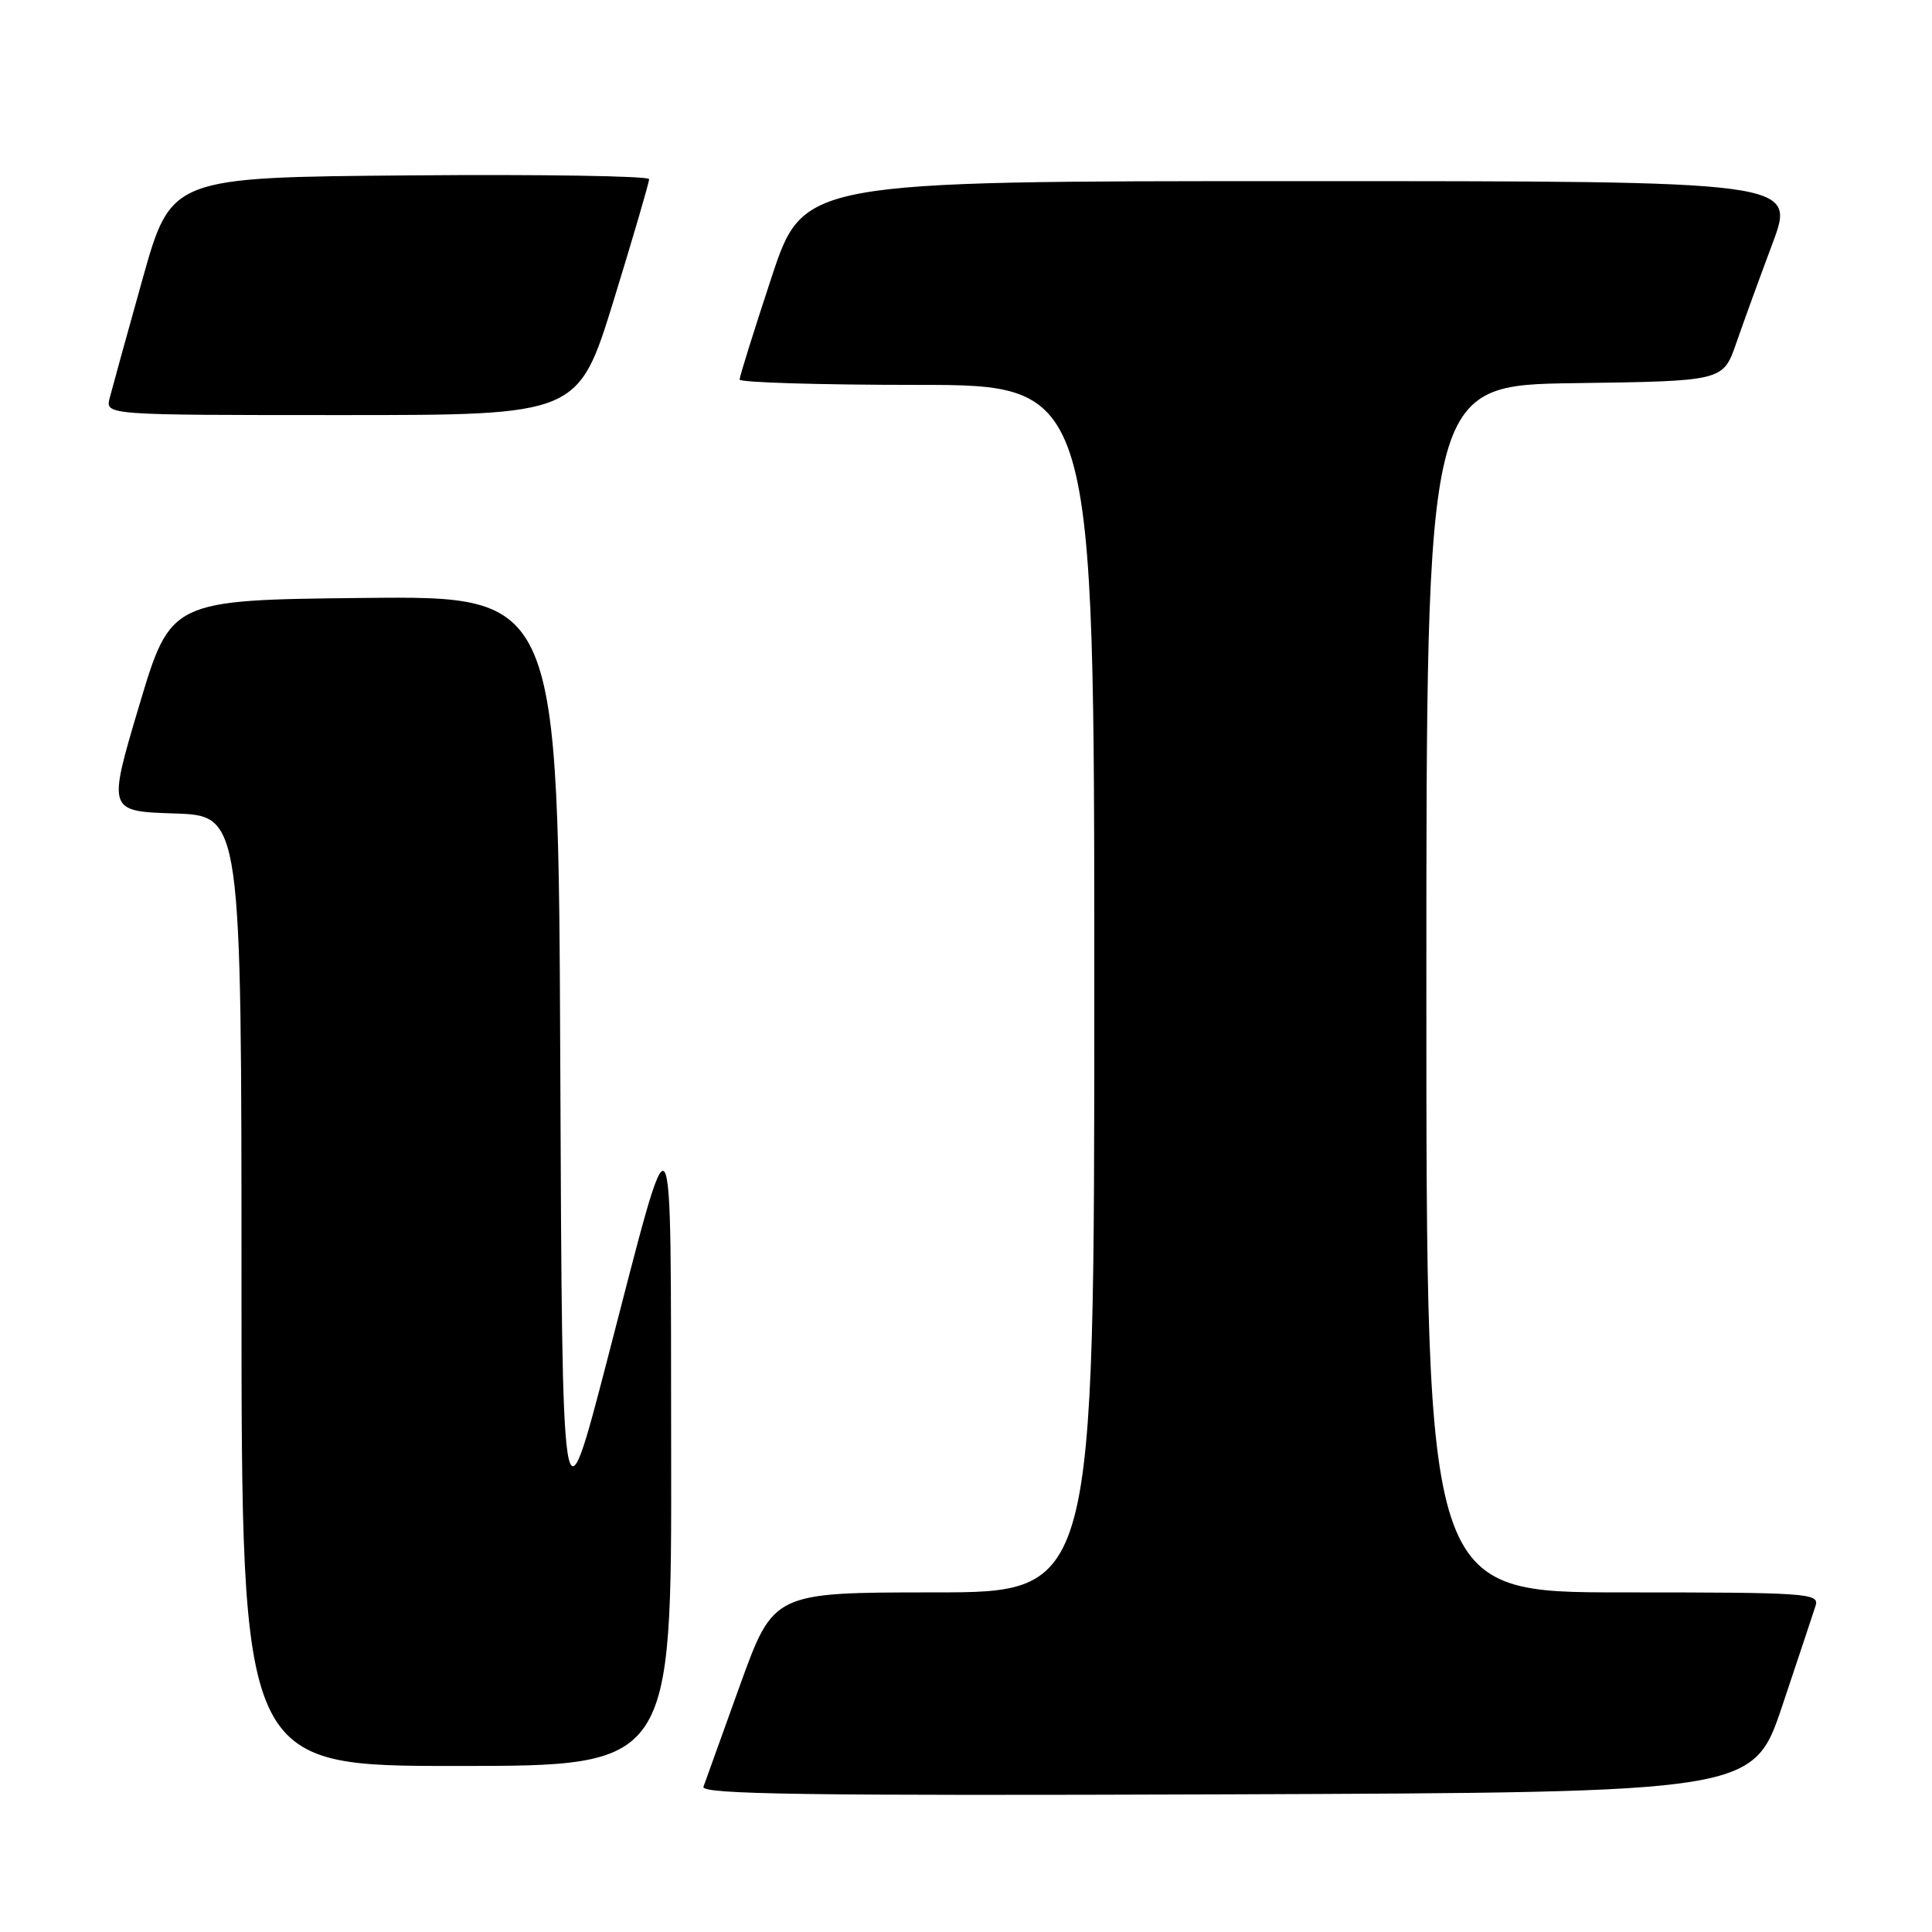 <?xml version="1.0" encoding="UTF-8" standalone="no"?>
<!DOCTYPE svg PUBLIC "-//W3C//DTD SVG 1.1//EN" "http://www.w3.org/Graphics/SVG/1.1/DTD/svg11.dtd" >
<svg xmlns="http://www.w3.org/2000/svg" xmlns:xlink="http://www.w3.org/1999/xlink" version="1.1" viewBox="0 0 256 256">
 <g >
 <path fill="currentColor"
d=" M 236.17 226.00 C 238.29 219.68 240.27 213.71 240.58 212.75 C 241.10 211.11 239.44 211.00 215.07 211.00 C 189.00 211.00 189.00 211.00 189.00 131.02 C 189.00 51.04 189.00 51.04 208.66 50.77 C 228.31 50.50 228.31 50.50 230.05 45.50 C 231.00 42.75 233.17 36.79 234.87 32.25 C 237.95 24.00 237.95 24.00 172.20 24.00 C 106.44 24.00 106.44 24.00 102.22 36.79 C 99.90 43.82 98.00 49.90 98.00 50.29 C 98.00 50.68 108.57 51.00 121.50 51.00 C 145.00 51.00 145.00 51.00 145.00 131.00 C 145.00 211.00 145.00 211.00 123.75 211.00 C 102.50 211.01 102.50 211.01 98.07 223.25 C 95.64 229.99 93.45 236.07 93.21 236.76 C 92.87 237.76 106.88 237.96 162.55 237.76 C 232.32 237.50 232.32 237.50 236.17 226.00 Z  M 88.93 192.25 C 88.85 144.49 89.50 145.41 80.43 180.32 C 74.50 203.13 74.50 203.13 74.24 141.05 C 73.98 78.97 73.98 78.97 48.30 79.23 C 22.62 79.50 22.62 79.50 18.44 93.50 C 14.27 107.50 14.27 107.50 23.13 107.79 C 32.00 108.08 32.00 108.08 32.00 171.04 C 32.00 234.00 32.00 234.00 60.50 234.00 C 89.00 234.00 89.00 234.00 88.93 192.25 Z  M 81.33 39.75 C 83.91 31.36 86.02 24.16 86.01 23.74 C 86.01 23.32 71.75 23.09 54.33 23.24 C 22.67 23.50 22.67 23.50 18.88 37.00 C 16.80 44.42 14.85 51.51 14.53 52.75 C 13.96 55.00 13.96 55.00 45.30 55.00 C 76.63 55.00 76.63 55.00 81.33 39.75 Z "/>
</g>
</svg>